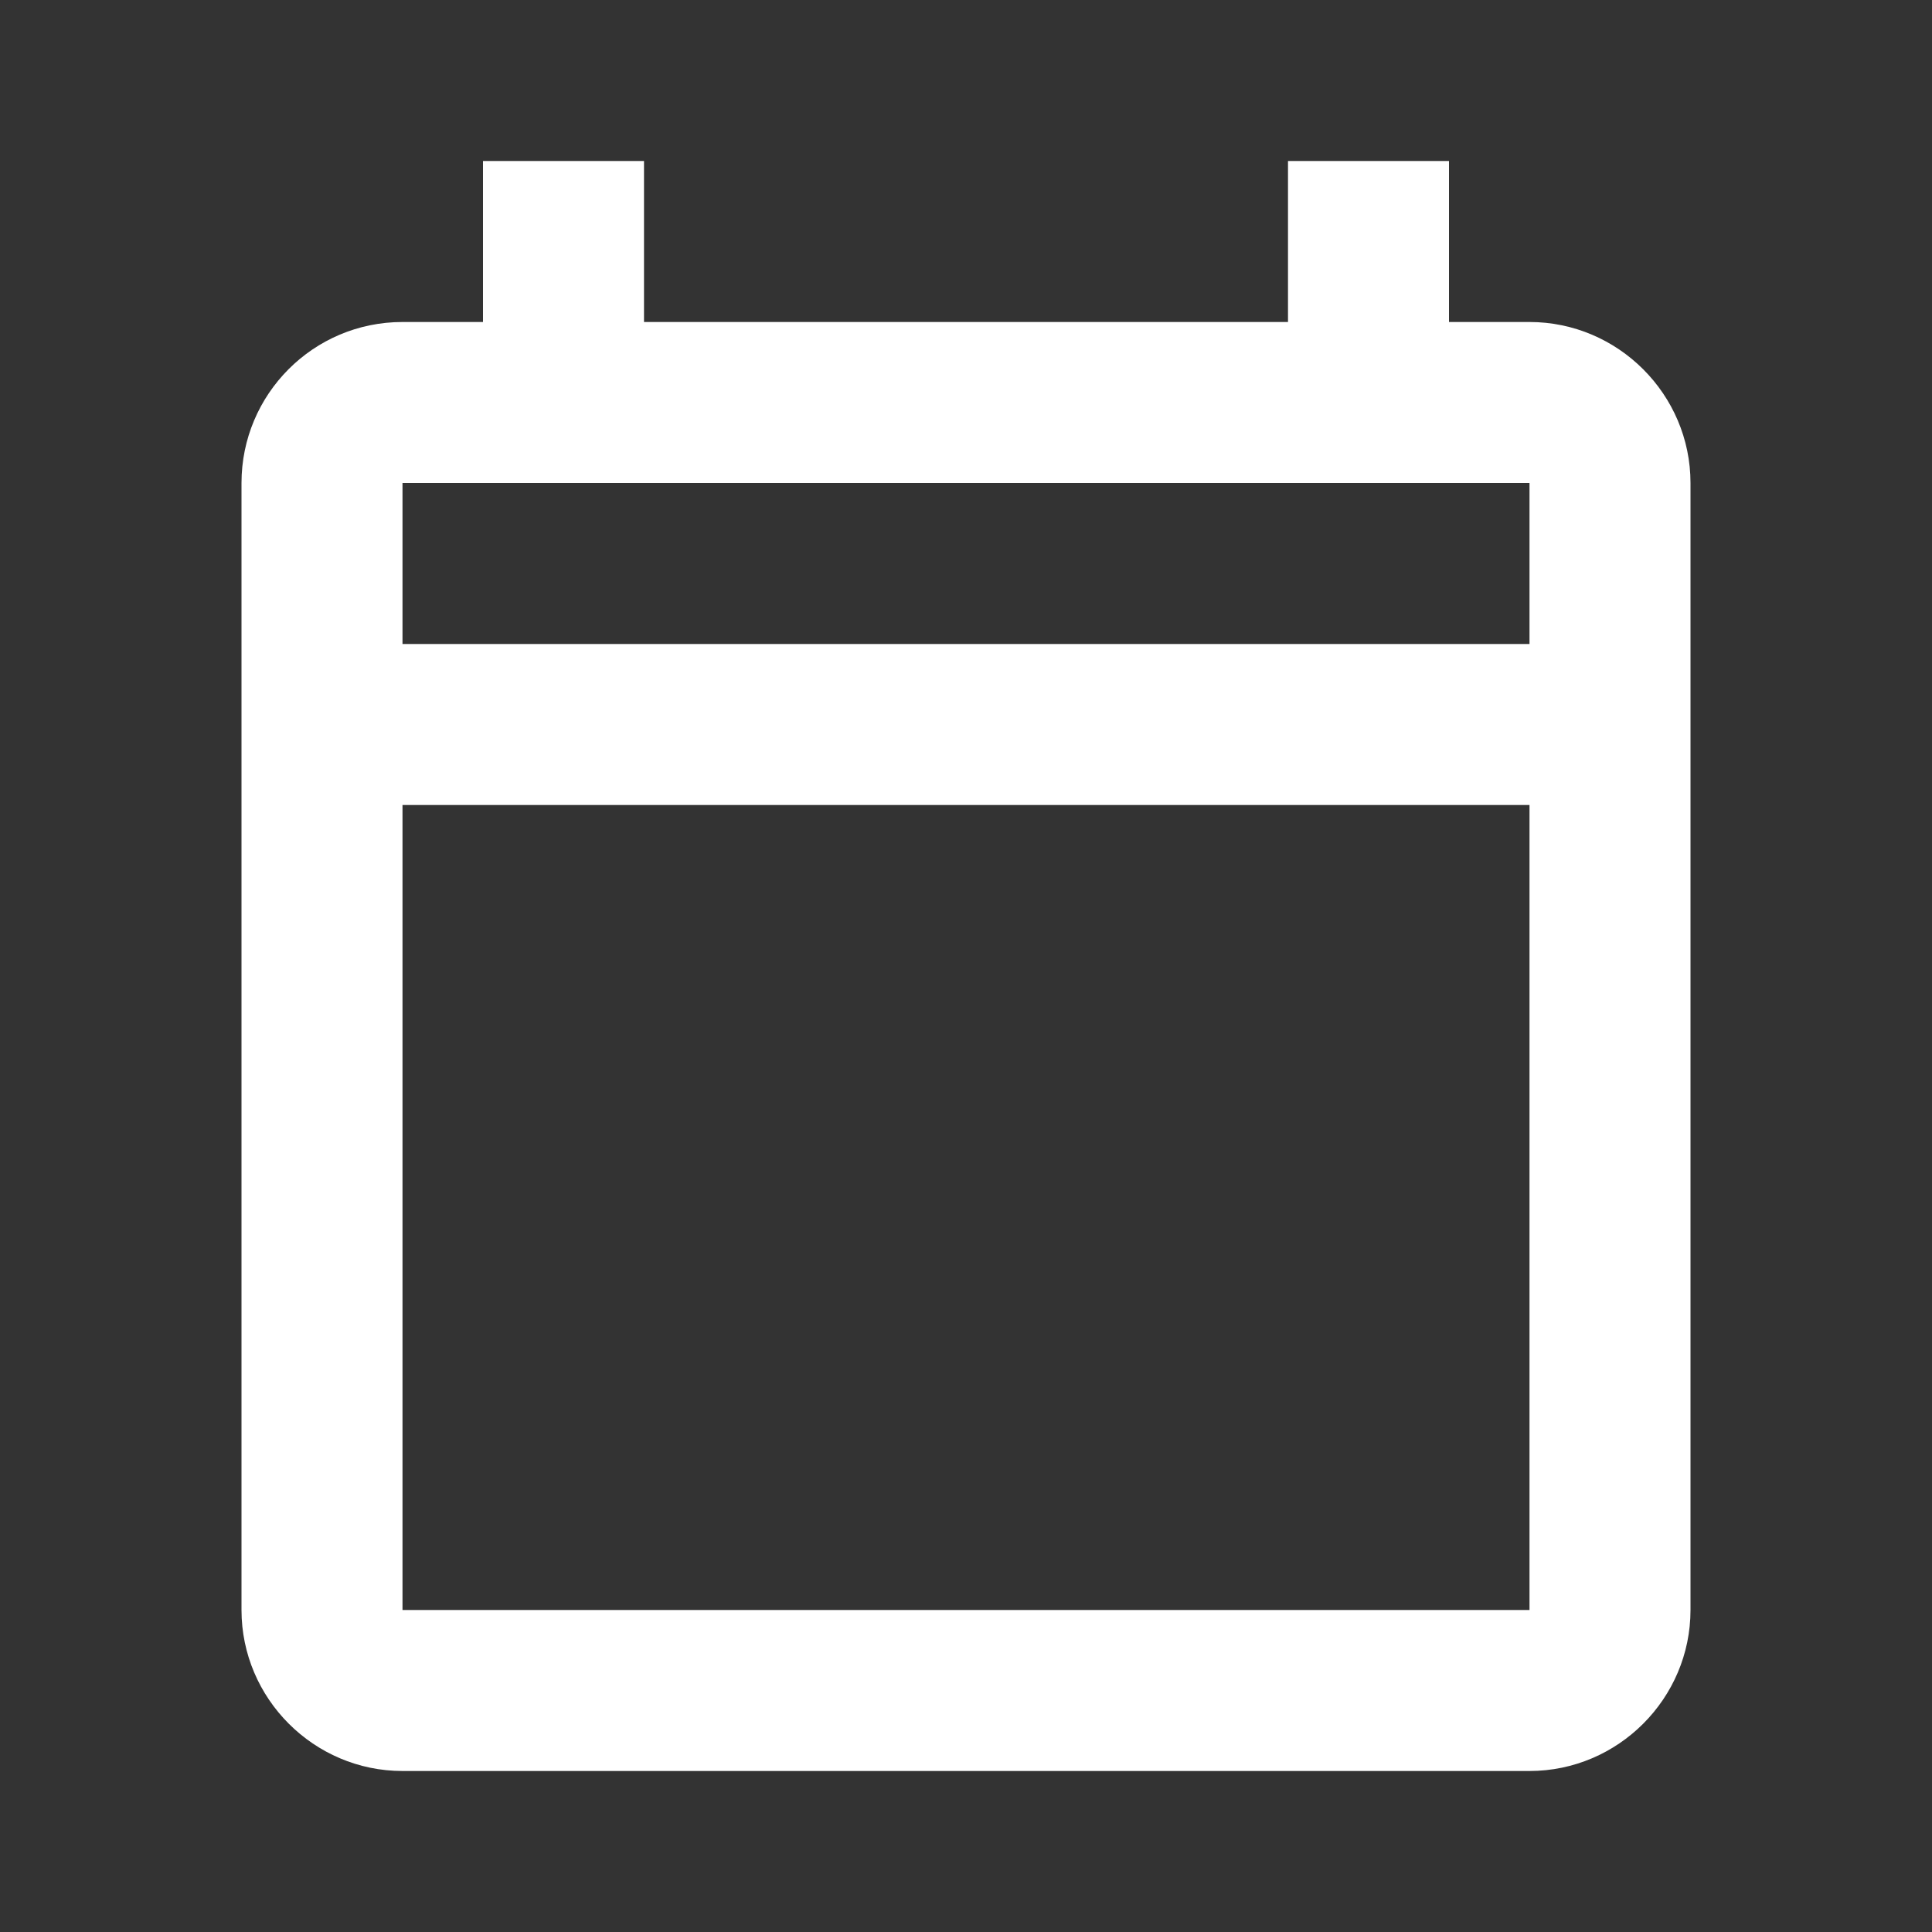 <?xml version="1.0" encoding="UTF-8"?><!DOCTYPE svg PUBLIC "-//W3C//DTD SVG 1.1//EN" "http://www.w3.org/Graphics/SVG/1.1/DTD/svg11.dtd"><svg xmlns="http://www.w3.org/2000/svg" xmlns:xlink="http://www.w3.org/1999/xlink" version="1.1" width="512" height="512" viewBox="0 0 512 512"><rect x="0" y="0" width="512" height="512" fill="#333333" stroke="none"/>    <path fill="#ffffff" transform="scale(1, -1) translate(0, -448)" glyph-name="calendar-blank-outline" unicode="&#xFB42;" horiz-adv-x="512" d=" M405.333 362.667H384V405.333H341.333V362.667H170.667V405.333H128V362.667H106.667C82.987 362.667 64 343.467 64 320V21.333C64 -2.133 83.2 -21.333 106.667 -21.333H405.333C428.8 -21.333 448 -2.133 448 21.333V320C448 343.467 428.8 362.667 405.333 362.667M405.333 21.333H106.667V234.667H405.333V21.333M405.333 277.333H106.667V320H405.333V277.333z" /></svg>